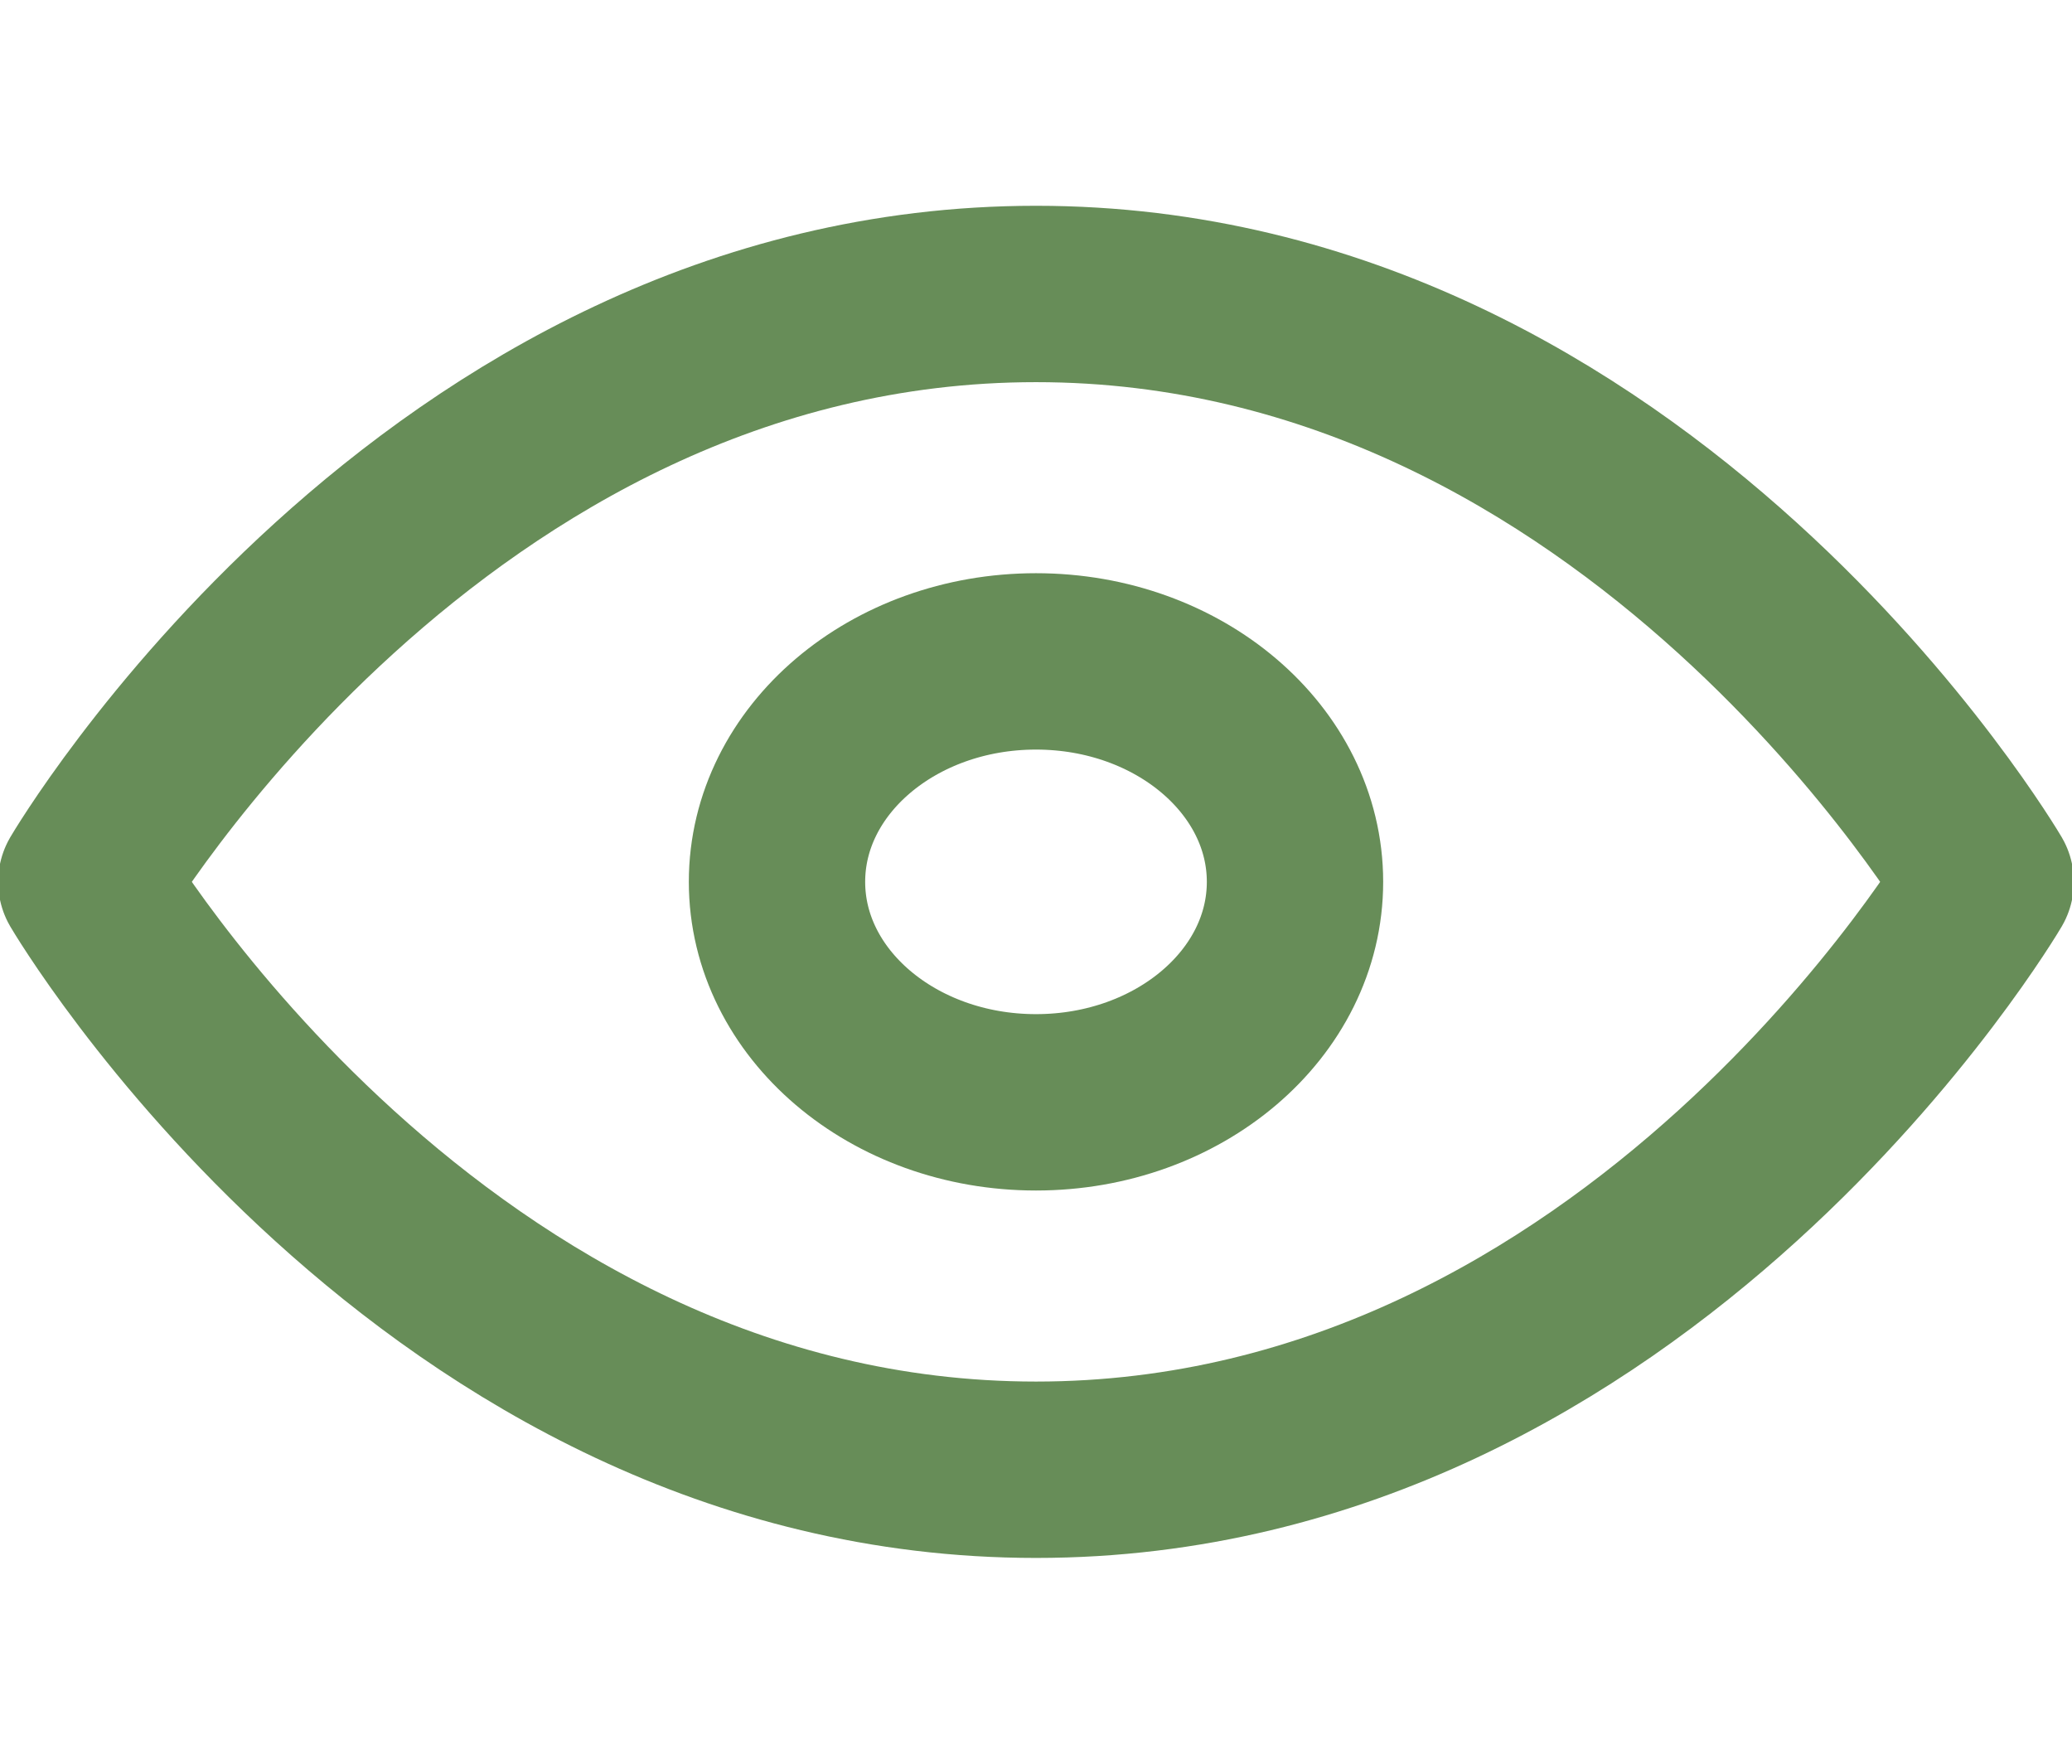 <svg width="47" height="40" viewBox="0 0 47 40" fill="none" xmlns="http://www.w3.org/2000/svg">
<g clip-path="url(#clip0_2_26)">
<path d="M1.958 20C1.958 20 9.792 6.667 23.5 6.667C37.208 6.667 45.042 20 45.042 20C45.042 20 37.208 33.333 23.5 33.333C9.792 33.333 1.958 20 1.958 20Z" stroke="#678D58" stroke-width="4" stroke-linecap="round" stroke-linejoin="round"/>
<path d="M23.5 25C26.745 25 29.375 22.761 29.375 20C29.375 17.239 26.745 15 23.5 15C20.255 15 17.625 17.239 17.625 20C17.625 22.761 20.255 25 23.5 25Z" stroke="#678D58" stroke-width="4" stroke-linecap="round" stroke-linejoin="round"/>
</g>
<defs>
<clipPath id="clip0_2_26">
<rect width="47" height="40" fill="white"/>
</clipPath>
</defs>
</svg>
